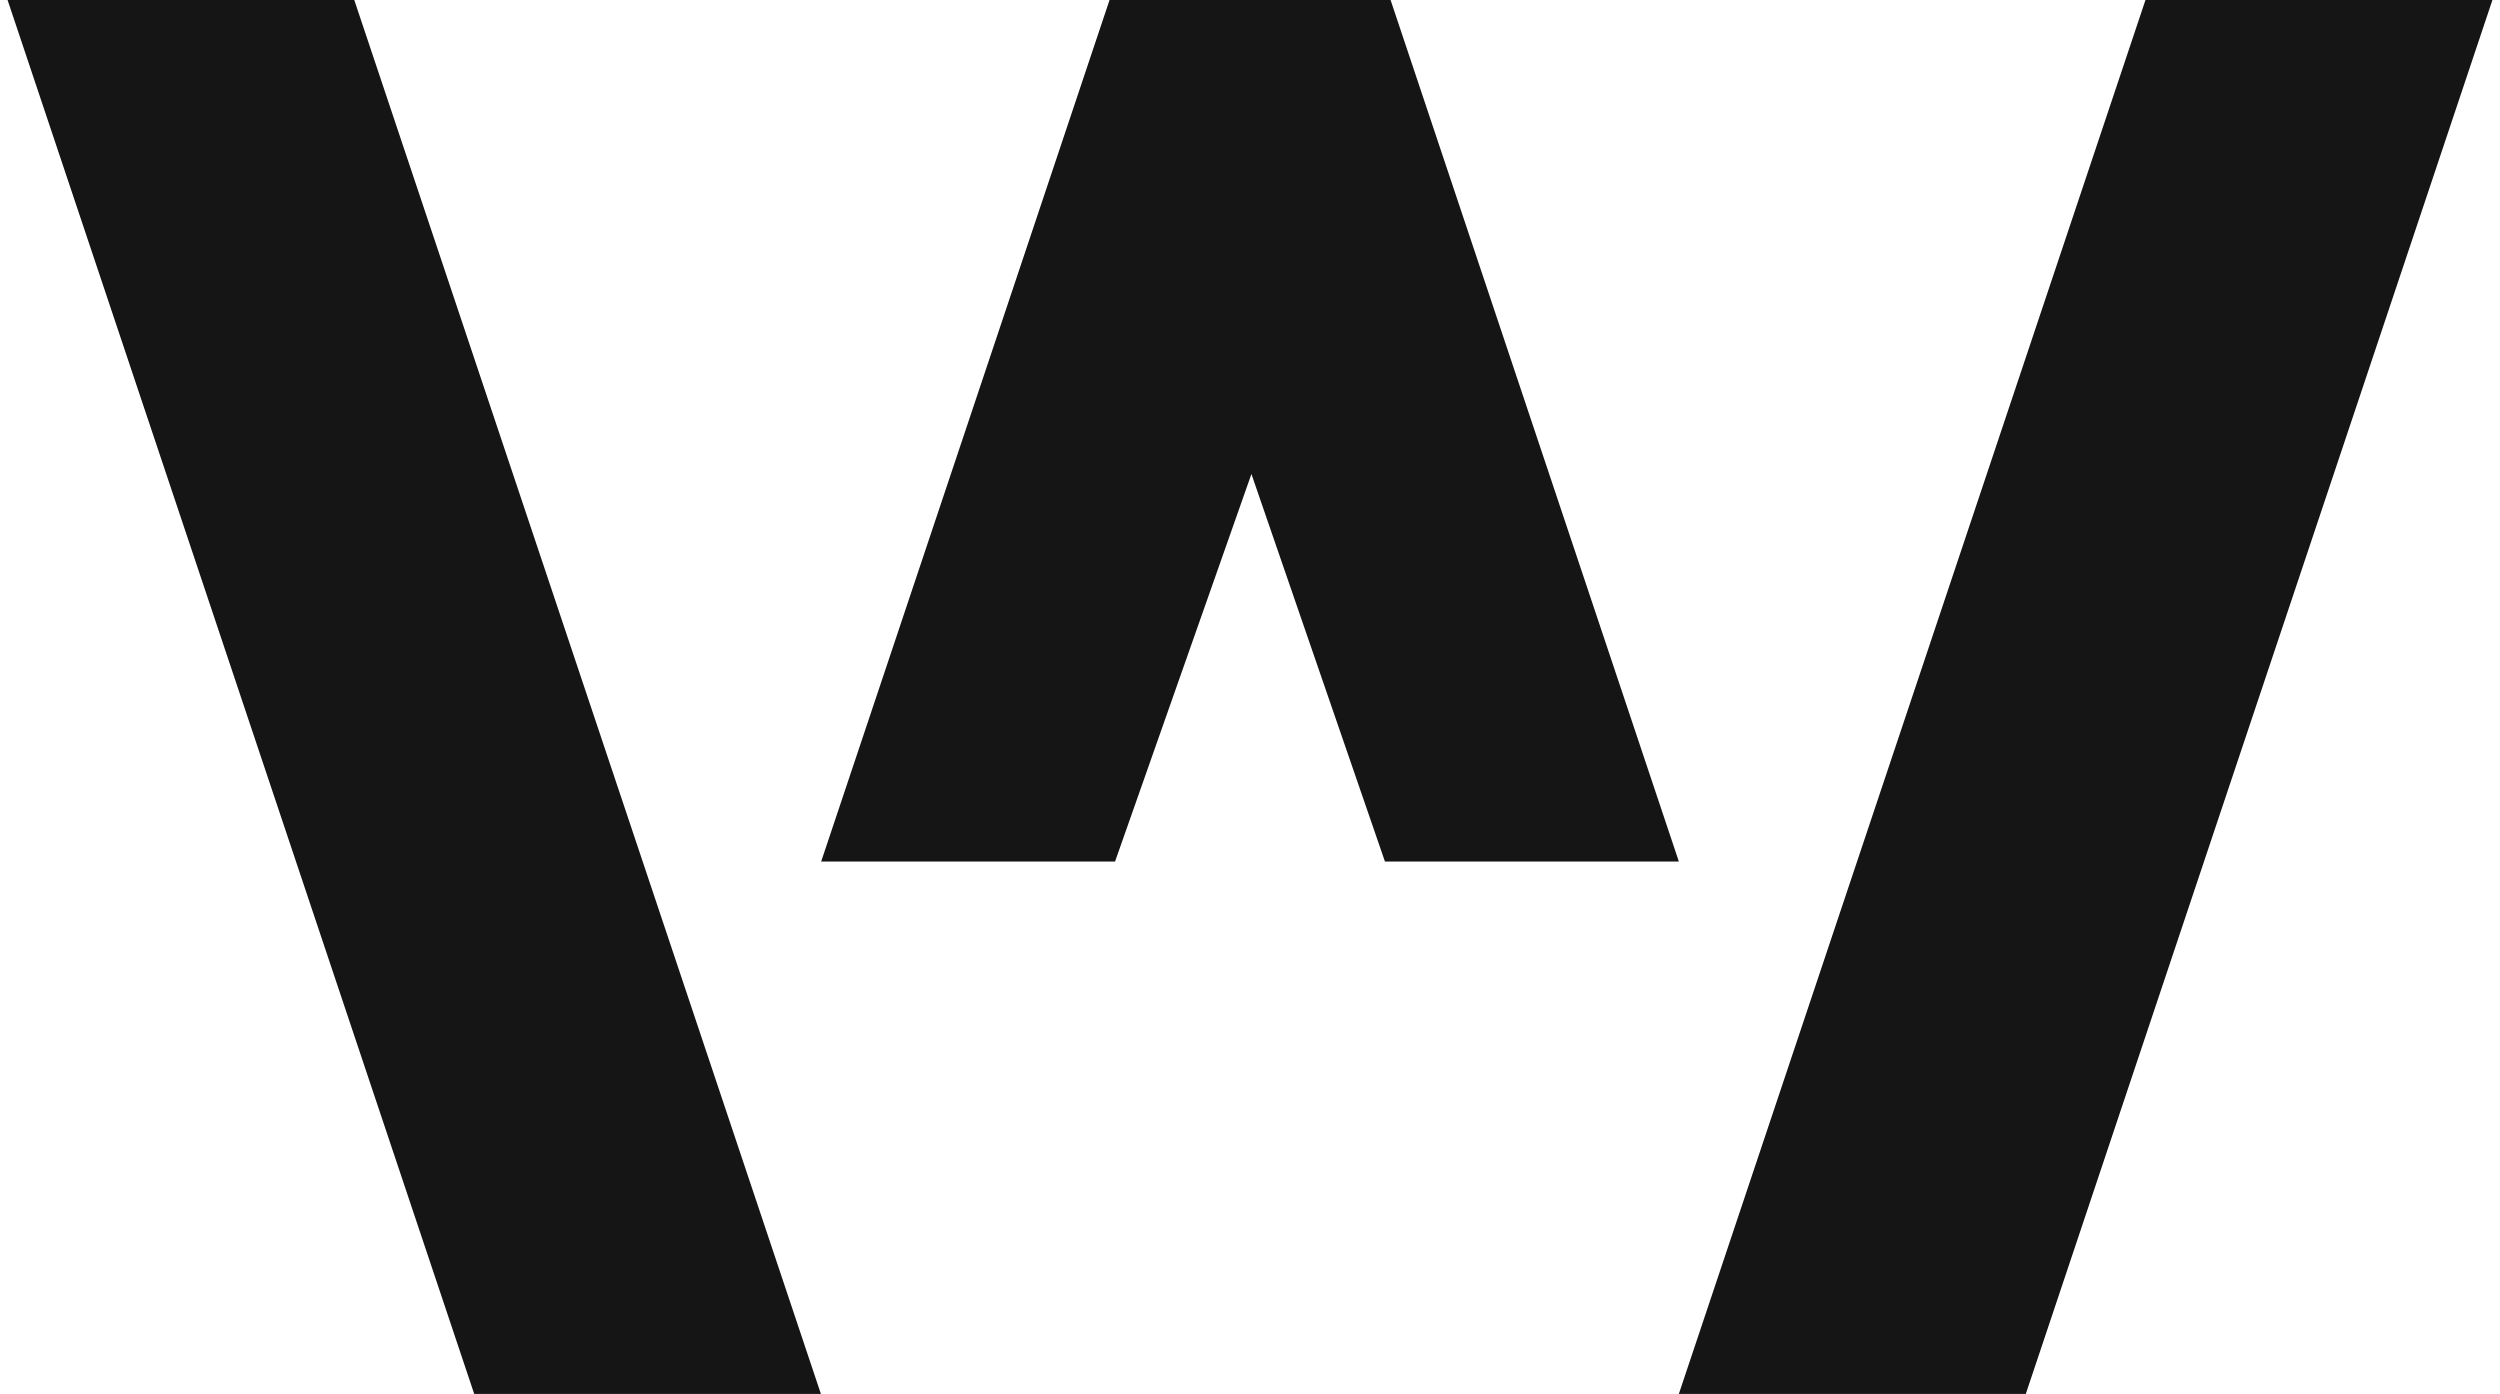 <svg width="165" height="92" fill="none" xmlns="http://www.w3.org/2000/svg"><path d="m.5 0 30.798 92H54.18L23.382 0H.5ZM164.5 0l-30.798 92h-22.899l30.798-92H164.5ZM110.803 56.86H91.406l-8.812-25.575-9 25.575H54.197L73.23 0h18.548l19.026 56.86Z" fill="#151515"/></svg>